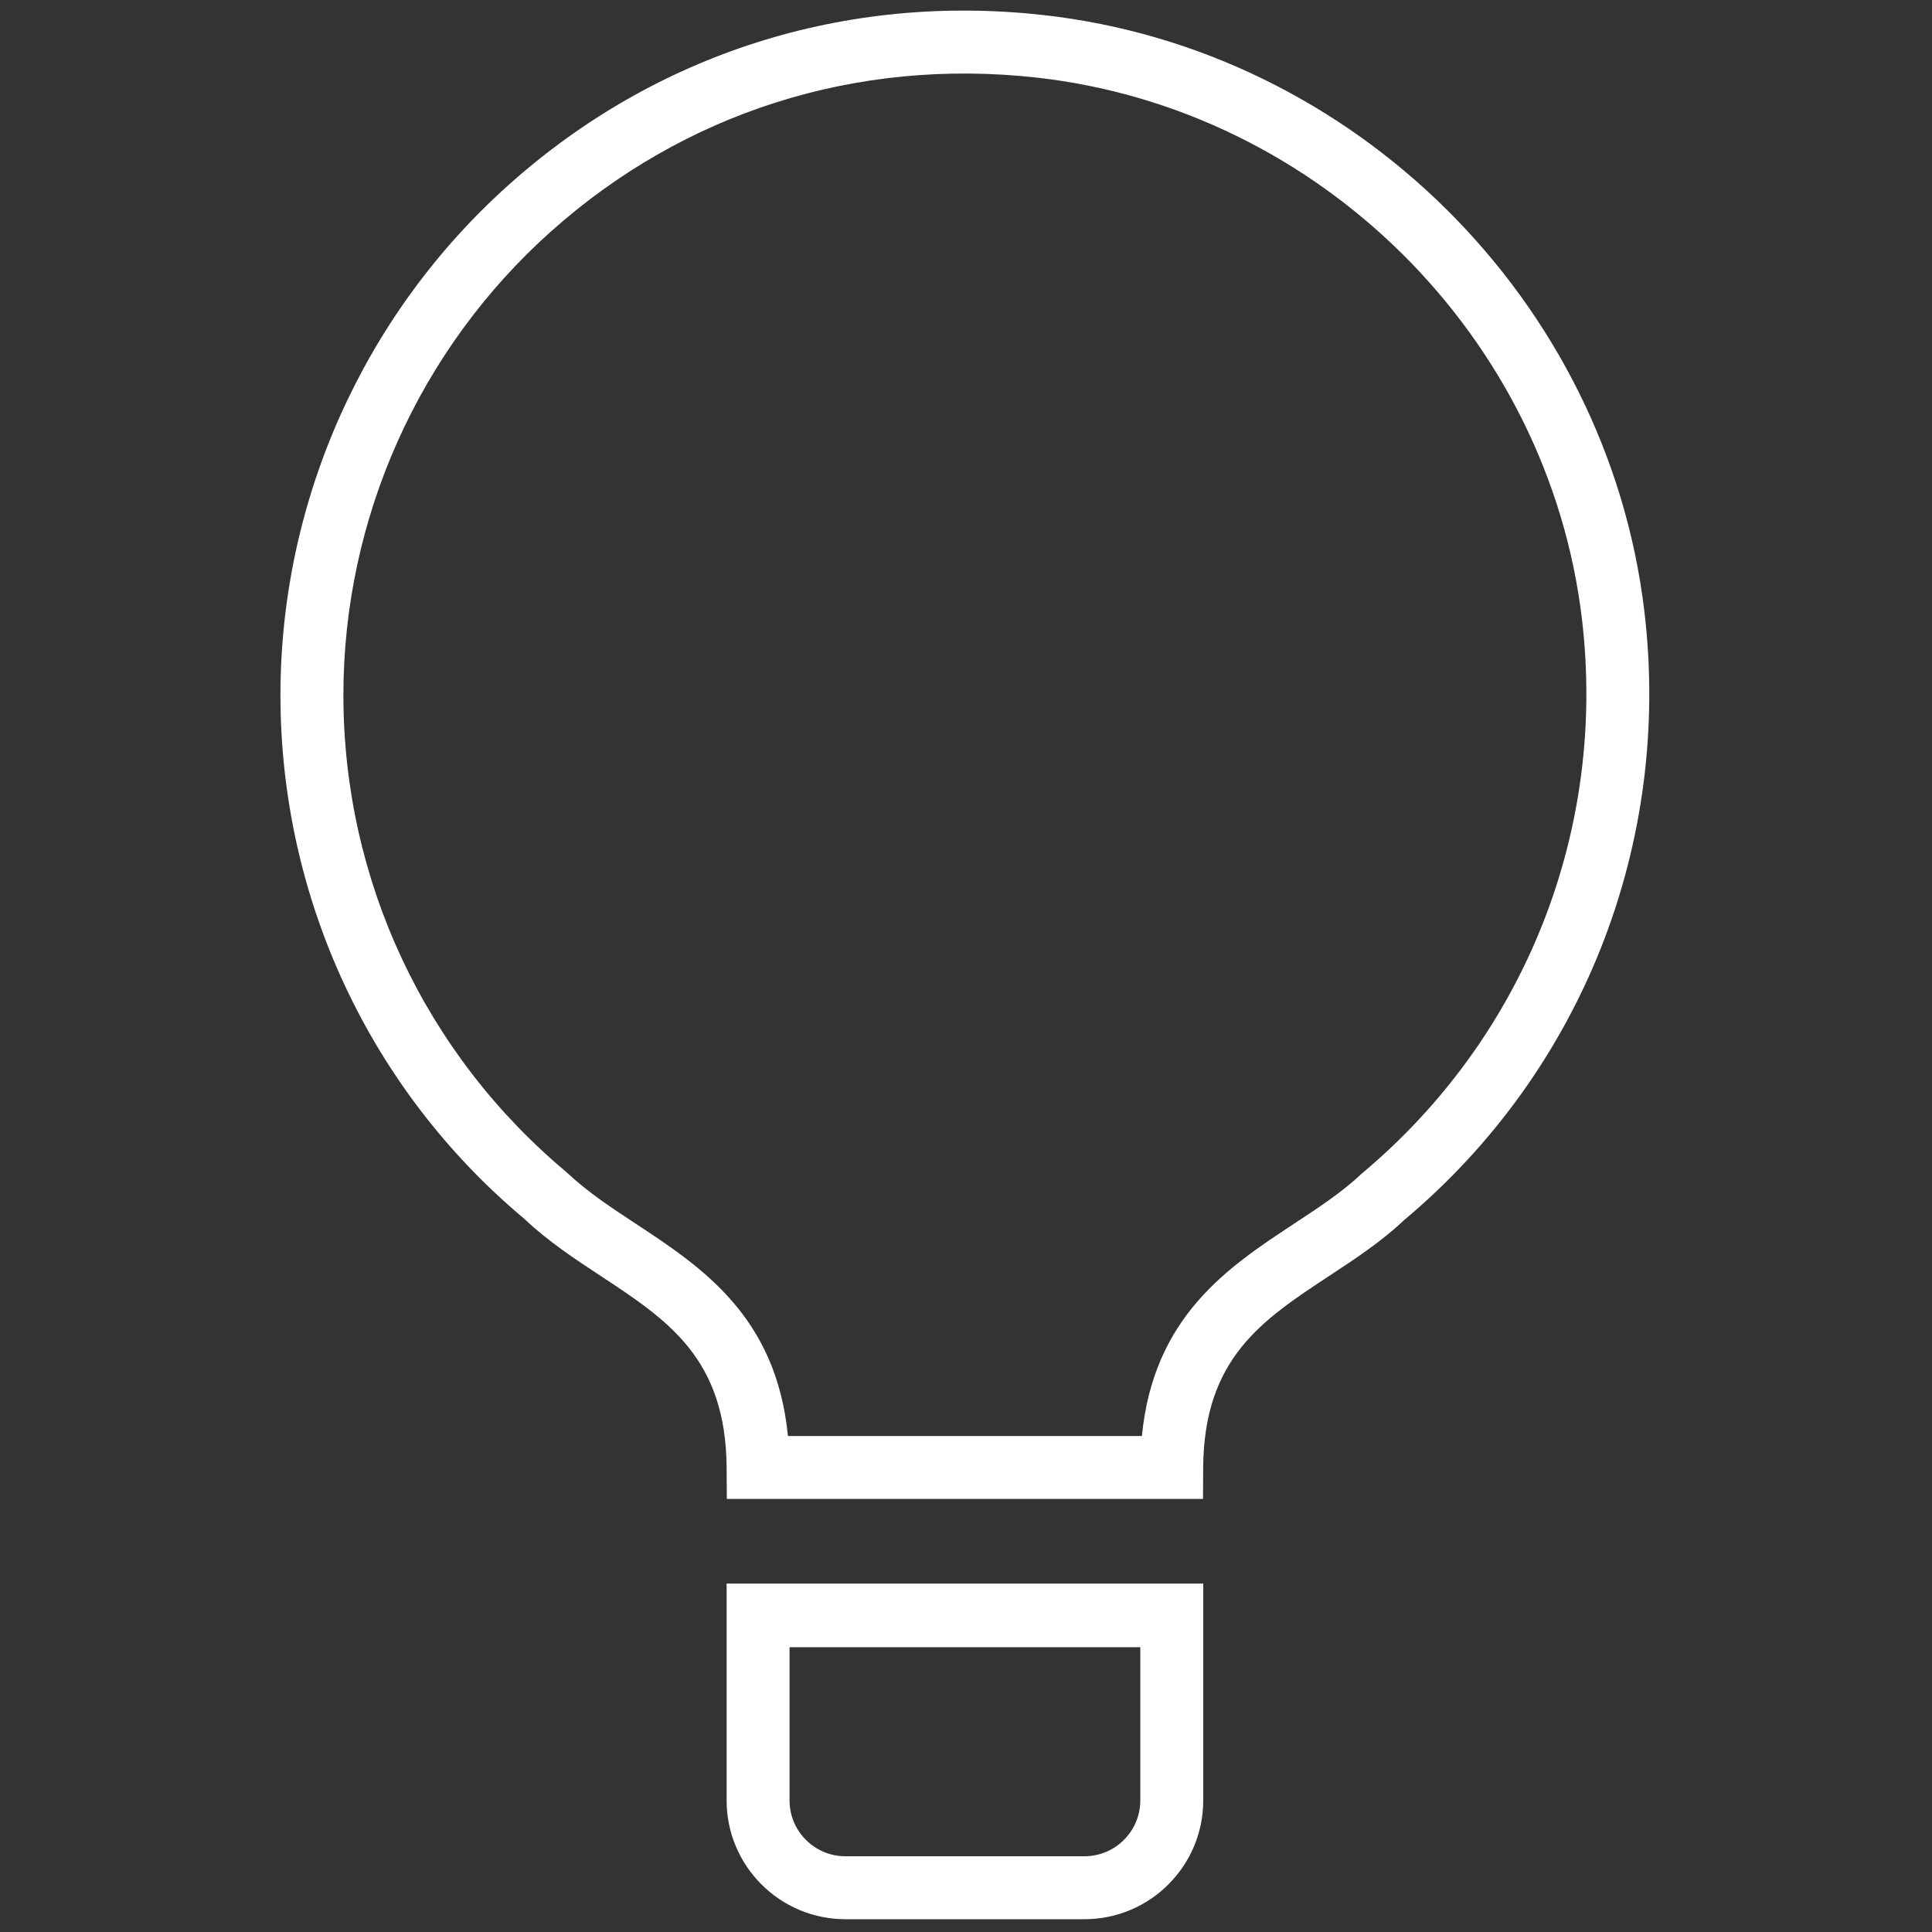 <svg xmlns="http://www.w3.org/2000/svg" xmlns:xlink="http://www.w3.org/1999/xlink" version="1.1" width="256" height="256" viewBox="0 0 256 256" xml:space="preserve">

<rect x="0" y="0" width="256" height="256" fill="#333333" stroke="none"/>

<defs>
</defs>
<g style="stroke: none; stroke-width: 0; stroke-dasharray: none; stroke-linecap: butt; stroke-linejoin: miter; stroke-miterlimit: 10; fill: none; fill-rule: nonzero; opacity: 1;" transform="translate(1.407 1.407) scale(2.81 2.81)" >
	<path d="M 56.227 70.182 H 33.773 l -0.01 -1.474 c -0.034 -5.155 -2.771 -6.957 -5.94 -9.043 c -1.22 -0.803 -2.481 -1.633 -3.582 -2.677 c -7.294 -6.094 -11.517 -15.123 -11.517 -24.711 c 0 -9.171 3.922 -17.94 10.761 -24.059 c 6.933 -6.204 15.888 -9.05 25.214 -8.009 c 14.678 1.635 26.597 13.46 28.34 28.118 c 1.303 10.955 -2.941 21.693 -11.351 28.724 c -1.031 0.982 -2.292 1.813 -3.512 2.615 c -3.17 2.086 -5.907 3.887 -5.941 9.043 L 56.227 70.182 z M 36.655 67.215 h 16.69 c 0.554 -5.653 4.071 -7.967 7.201 -10.028 c 1.163 -0.765 2.261 -1.488 3.171 -2.351 c 7.707 -6.448 11.561 -16.204 10.377 -26.16 C 72.513 15.373 61.694 4.641 48.372 3.157 c -8.475 -0.942 -16.611 1.638 -22.908 7.271 c -6.211 5.557 -9.772 13.521 -9.772 21.849 c 0 8.707 3.835 16.907 10.522 22.498 c 0.979 0.924 2.077 1.648 3.24 2.413 C 32.585 59.248 36.101 61.562 36.655 67.215 z" style="stroke: none; stroke-width: 1; stroke-dasharray: none; stroke-linecap: butt; stroke-linejoin: miter; stroke-miterlimit: 10; fill: rgb(255,255,255); fill-rule: nonzero; opacity: 1;" transform=" matrix(1 0 0 1 0 0) " stroke-linecap="round" />
	<path d="M 53.27 74.172 L 53.27 74.172 l -16.54 0 v 0 h -2.967 v 10.227 c 0 3.088 2.512 5.6 5.6 5.6 h 11.275 c 3.088 0 5.6 -2.512 5.6 -5.6 V 74.172 H 53.27 z M 50.637 87.031 H 39.363 c -1.452 0 -2.633 -1.181 -2.633 -2.633 v -7.226 h 16.54 v 7.226 C 53.27 85.85 52.089 87.031 50.637 87.031 z" style="stroke: none; stroke-width: 1; stroke-dasharray: none; stroke-linecap: butt; stroke-linejoin: miter; stroke-miterlimit: 10; fill: rgb(255,255,255); fill-rule: nonzero; opacity: 1;" transform=" matrix(1 0 0 1 0 0) " stroke-linecap="round" />
</g>
</svg>